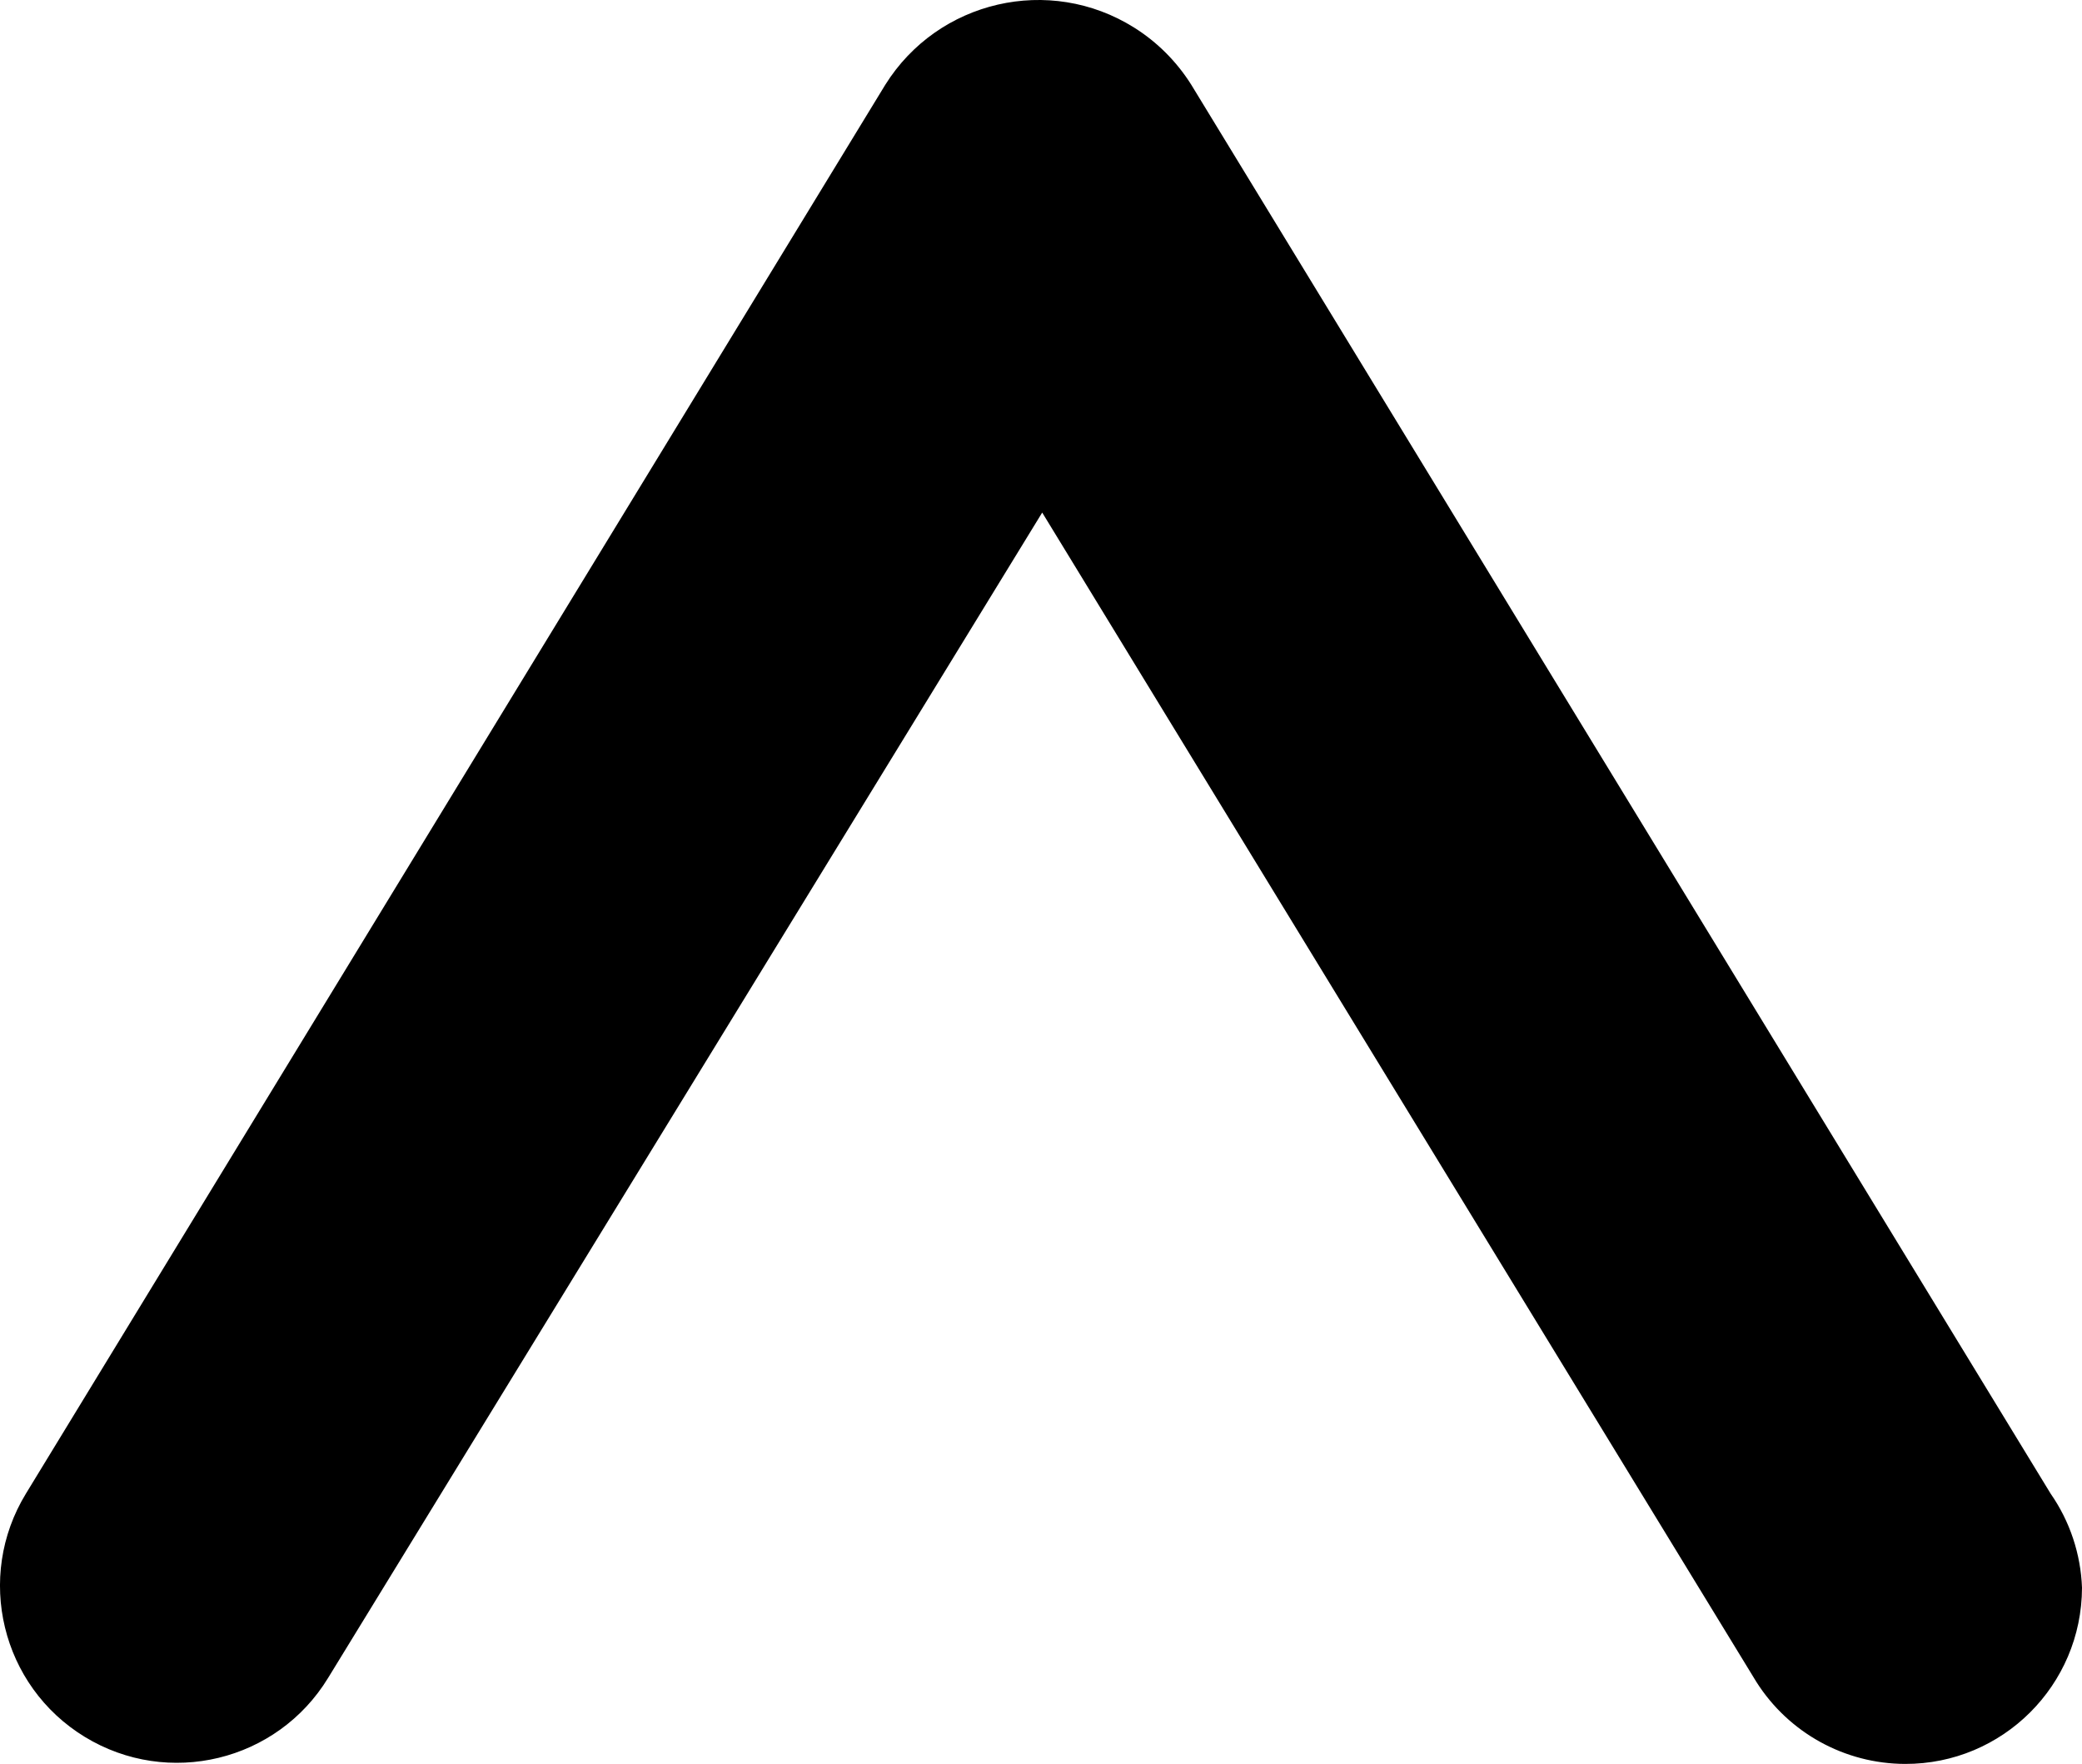 <?xml version="1.0" encoding="utf-8"?>
<!-- Generator: Adobe Illustrator 16.0.4, SVG Export Plug-In . SVG Version: 6.00 Build 0)  -->
<!DOCTYPE svg PUBLIC "-//W3C//DTD SVG 1.1//EN" "http://www.w3.org/Graphics/SVG/1.1/DTD/svg11.dtd">
<svg version="1.1" id="Layer_1" xmlns="http://www.w3.org/2000/svg" xmlns:xlink="http://www.w3.org/1999/xlink" x="0px" y="0px"
	 width="64.074px" height="54.281px" viewBox="8.007 4.823 64.074 54.281" enable-background="new 8.007 4.823 64.074 54.281"
	 xml:space="preserve">
<path fill="#000000" d="M72.081,53.682c-0.007,3.001-2.444,5.43-5.444,5.422c-1.857-0.005-3.582-0.956-4.576-2.522L40.081,20.596
	L18.103,56.46c-1.567,2.567-4.919,3.379-7.487,1.812c-2.567-1.566-3.378-4.919-1.811-7.486L35.251,7.433
	c1.626-2.601,5.056-3.391,7.655-1.764c0.714,0.447,1.316,1.051,1.764,1.764l26.445,43.353
	C71.708,51.638,72.043,52.645,72.081,53.682z M44.67,13.23L44.67,13.23z"/>
</svg>
